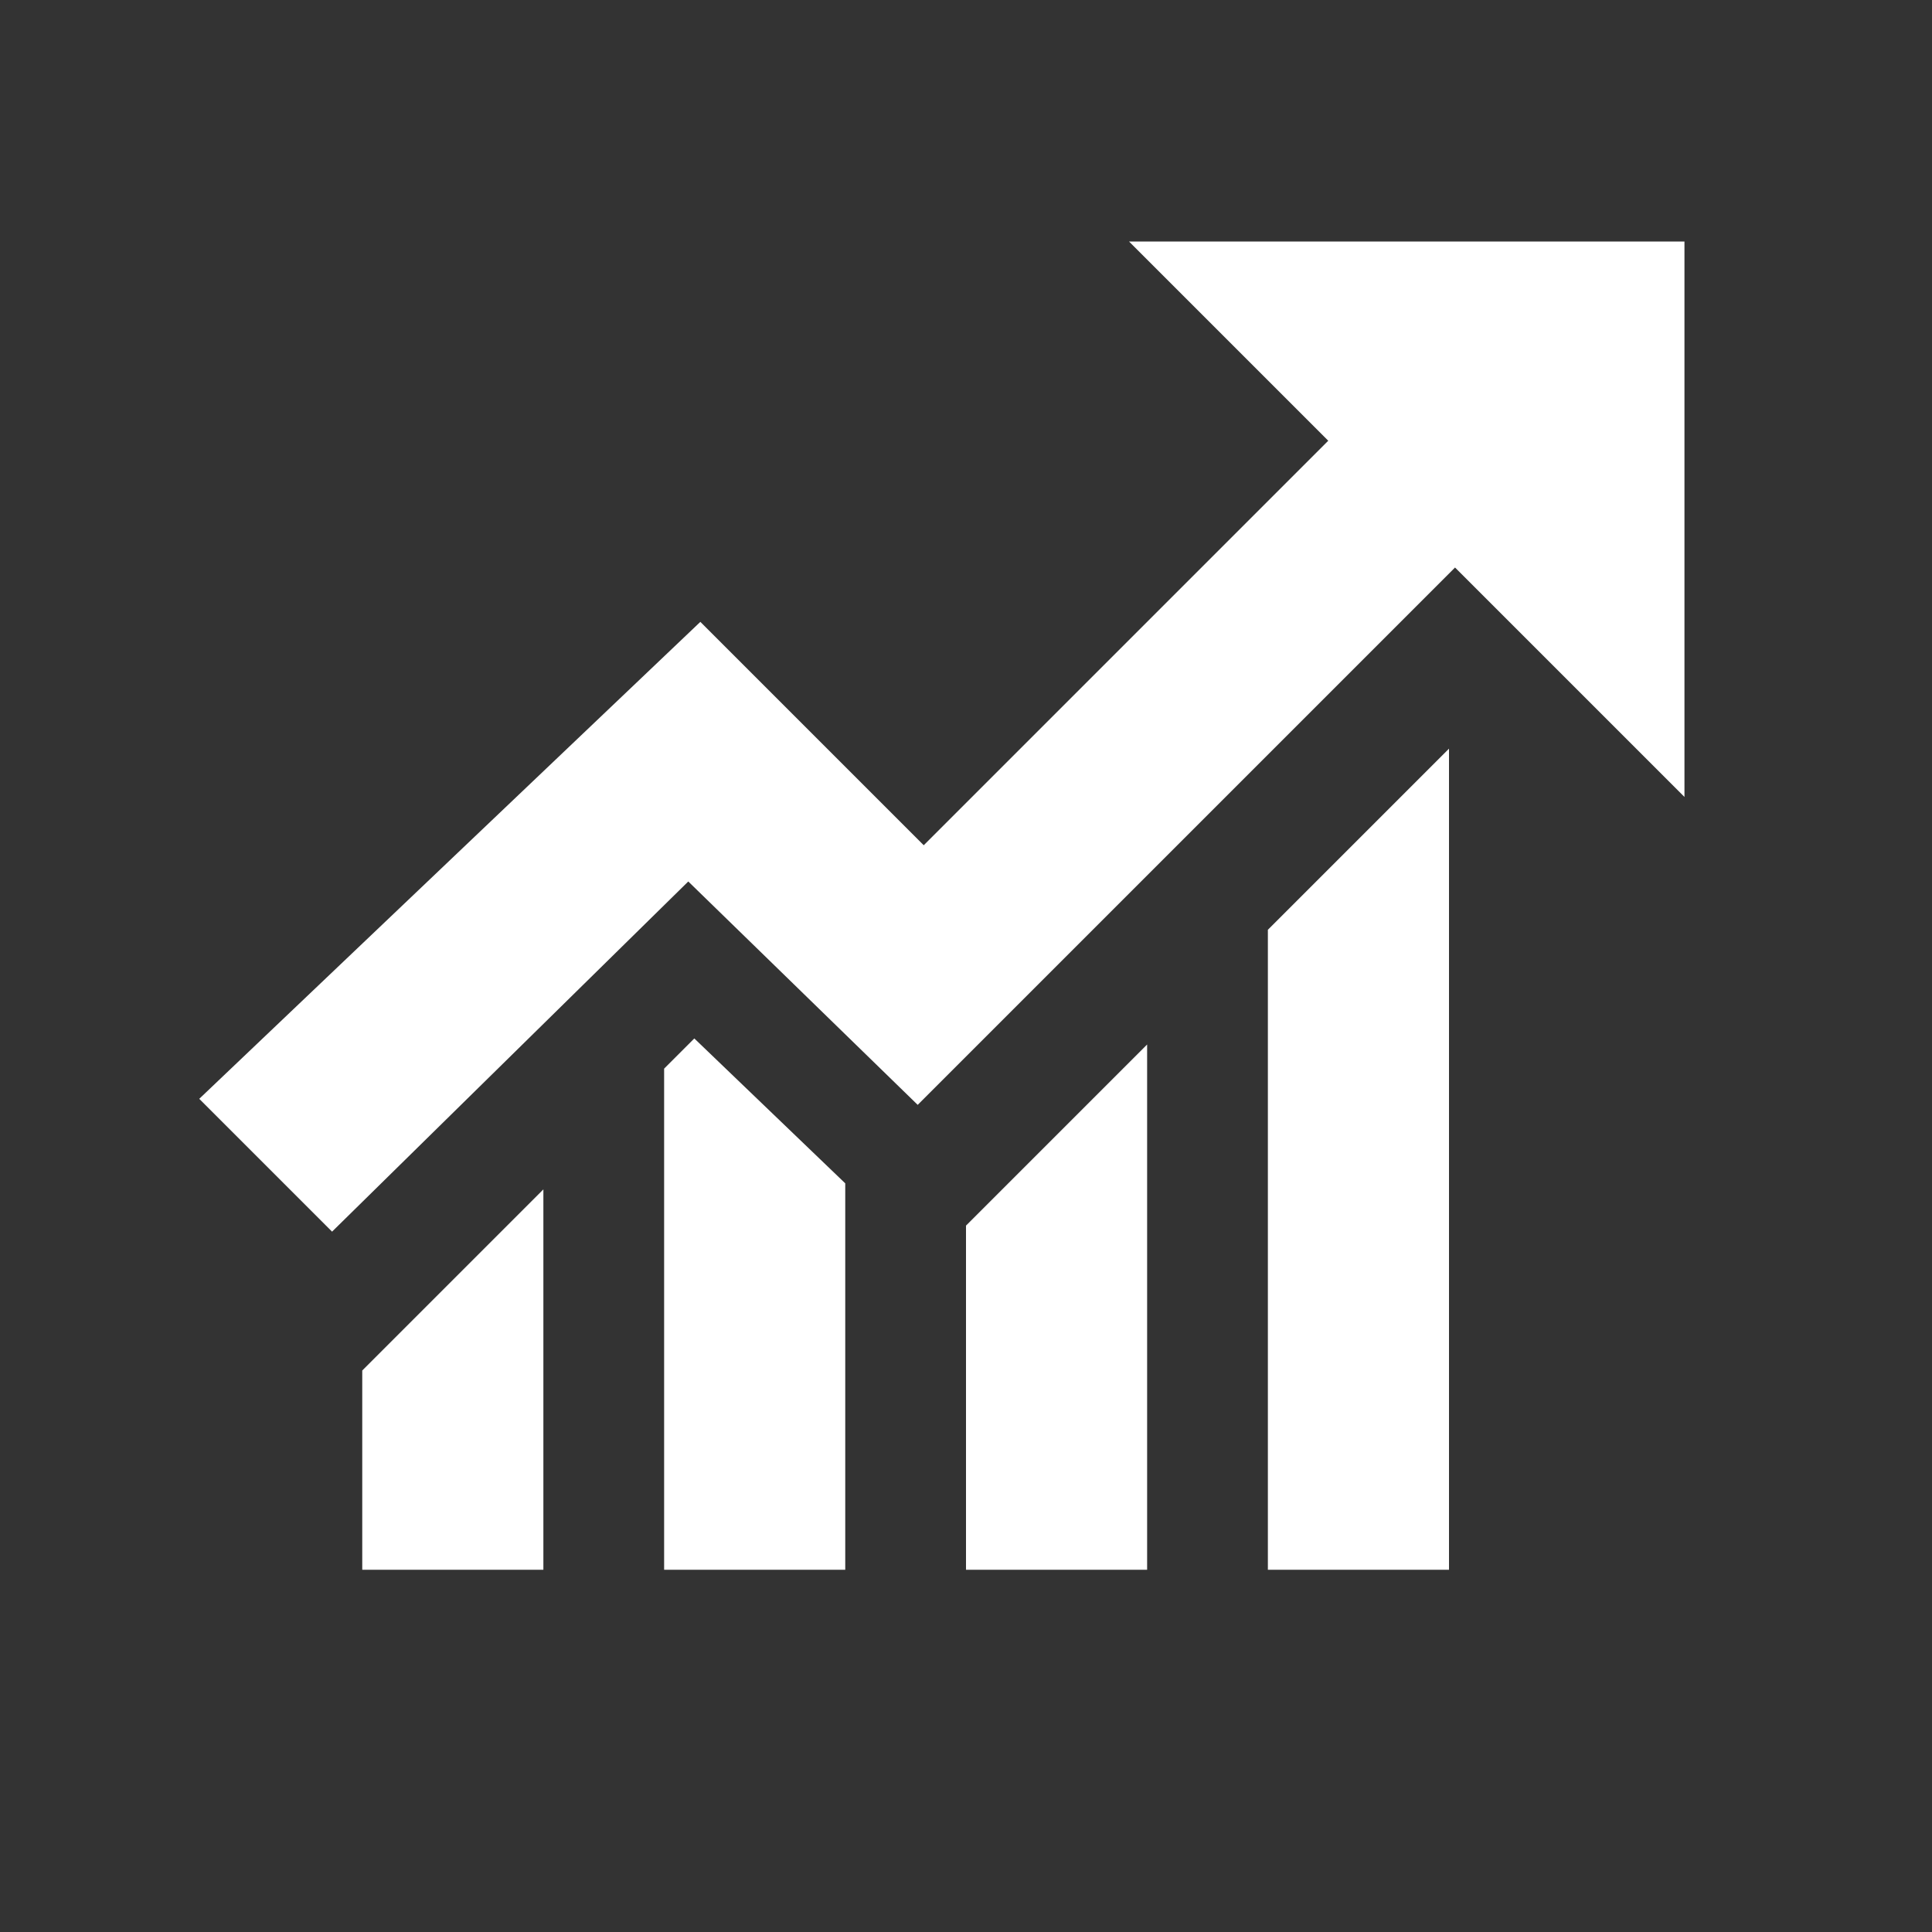 <?xml version="1.0" encoding="utf-8"?>
<!-- Generator: Adobe Illustrator 22.1.0, SVG Export Plug-In . SVG Version: 6.00 Build 0)  -->
<svg version="1.1" baseProfile="basic" id="Layer_1"
	 xmlns="http://www.w3.org/2000/svg" xmlns:xlink="http://www.w3.org/1999/xlink" x="0px" y="0px" viewBox="0 0 32 32"
	 xml:space="preserve">
<rect x="0" y="0" width="32" height="32" fill="#333333" stroke="none"/>
<path d="M16,26h3v-8.7l-3,3V26z M6,26h3v-6.3l-3,3V26z M11,17.7V26h3v-6.4l-2.5-2.4L11,17.7z M21,26h3V12.4l-3,3V26z M18.7,4L22,7.3
	L15.3,14l-3.7-3.7l-8.3,7.9l2.2,2.2l5.9-5.8l3.8,3.7l8.9-8.9l3.8,3.8V4H18.7z" fill="#fff"/>
</svg>
